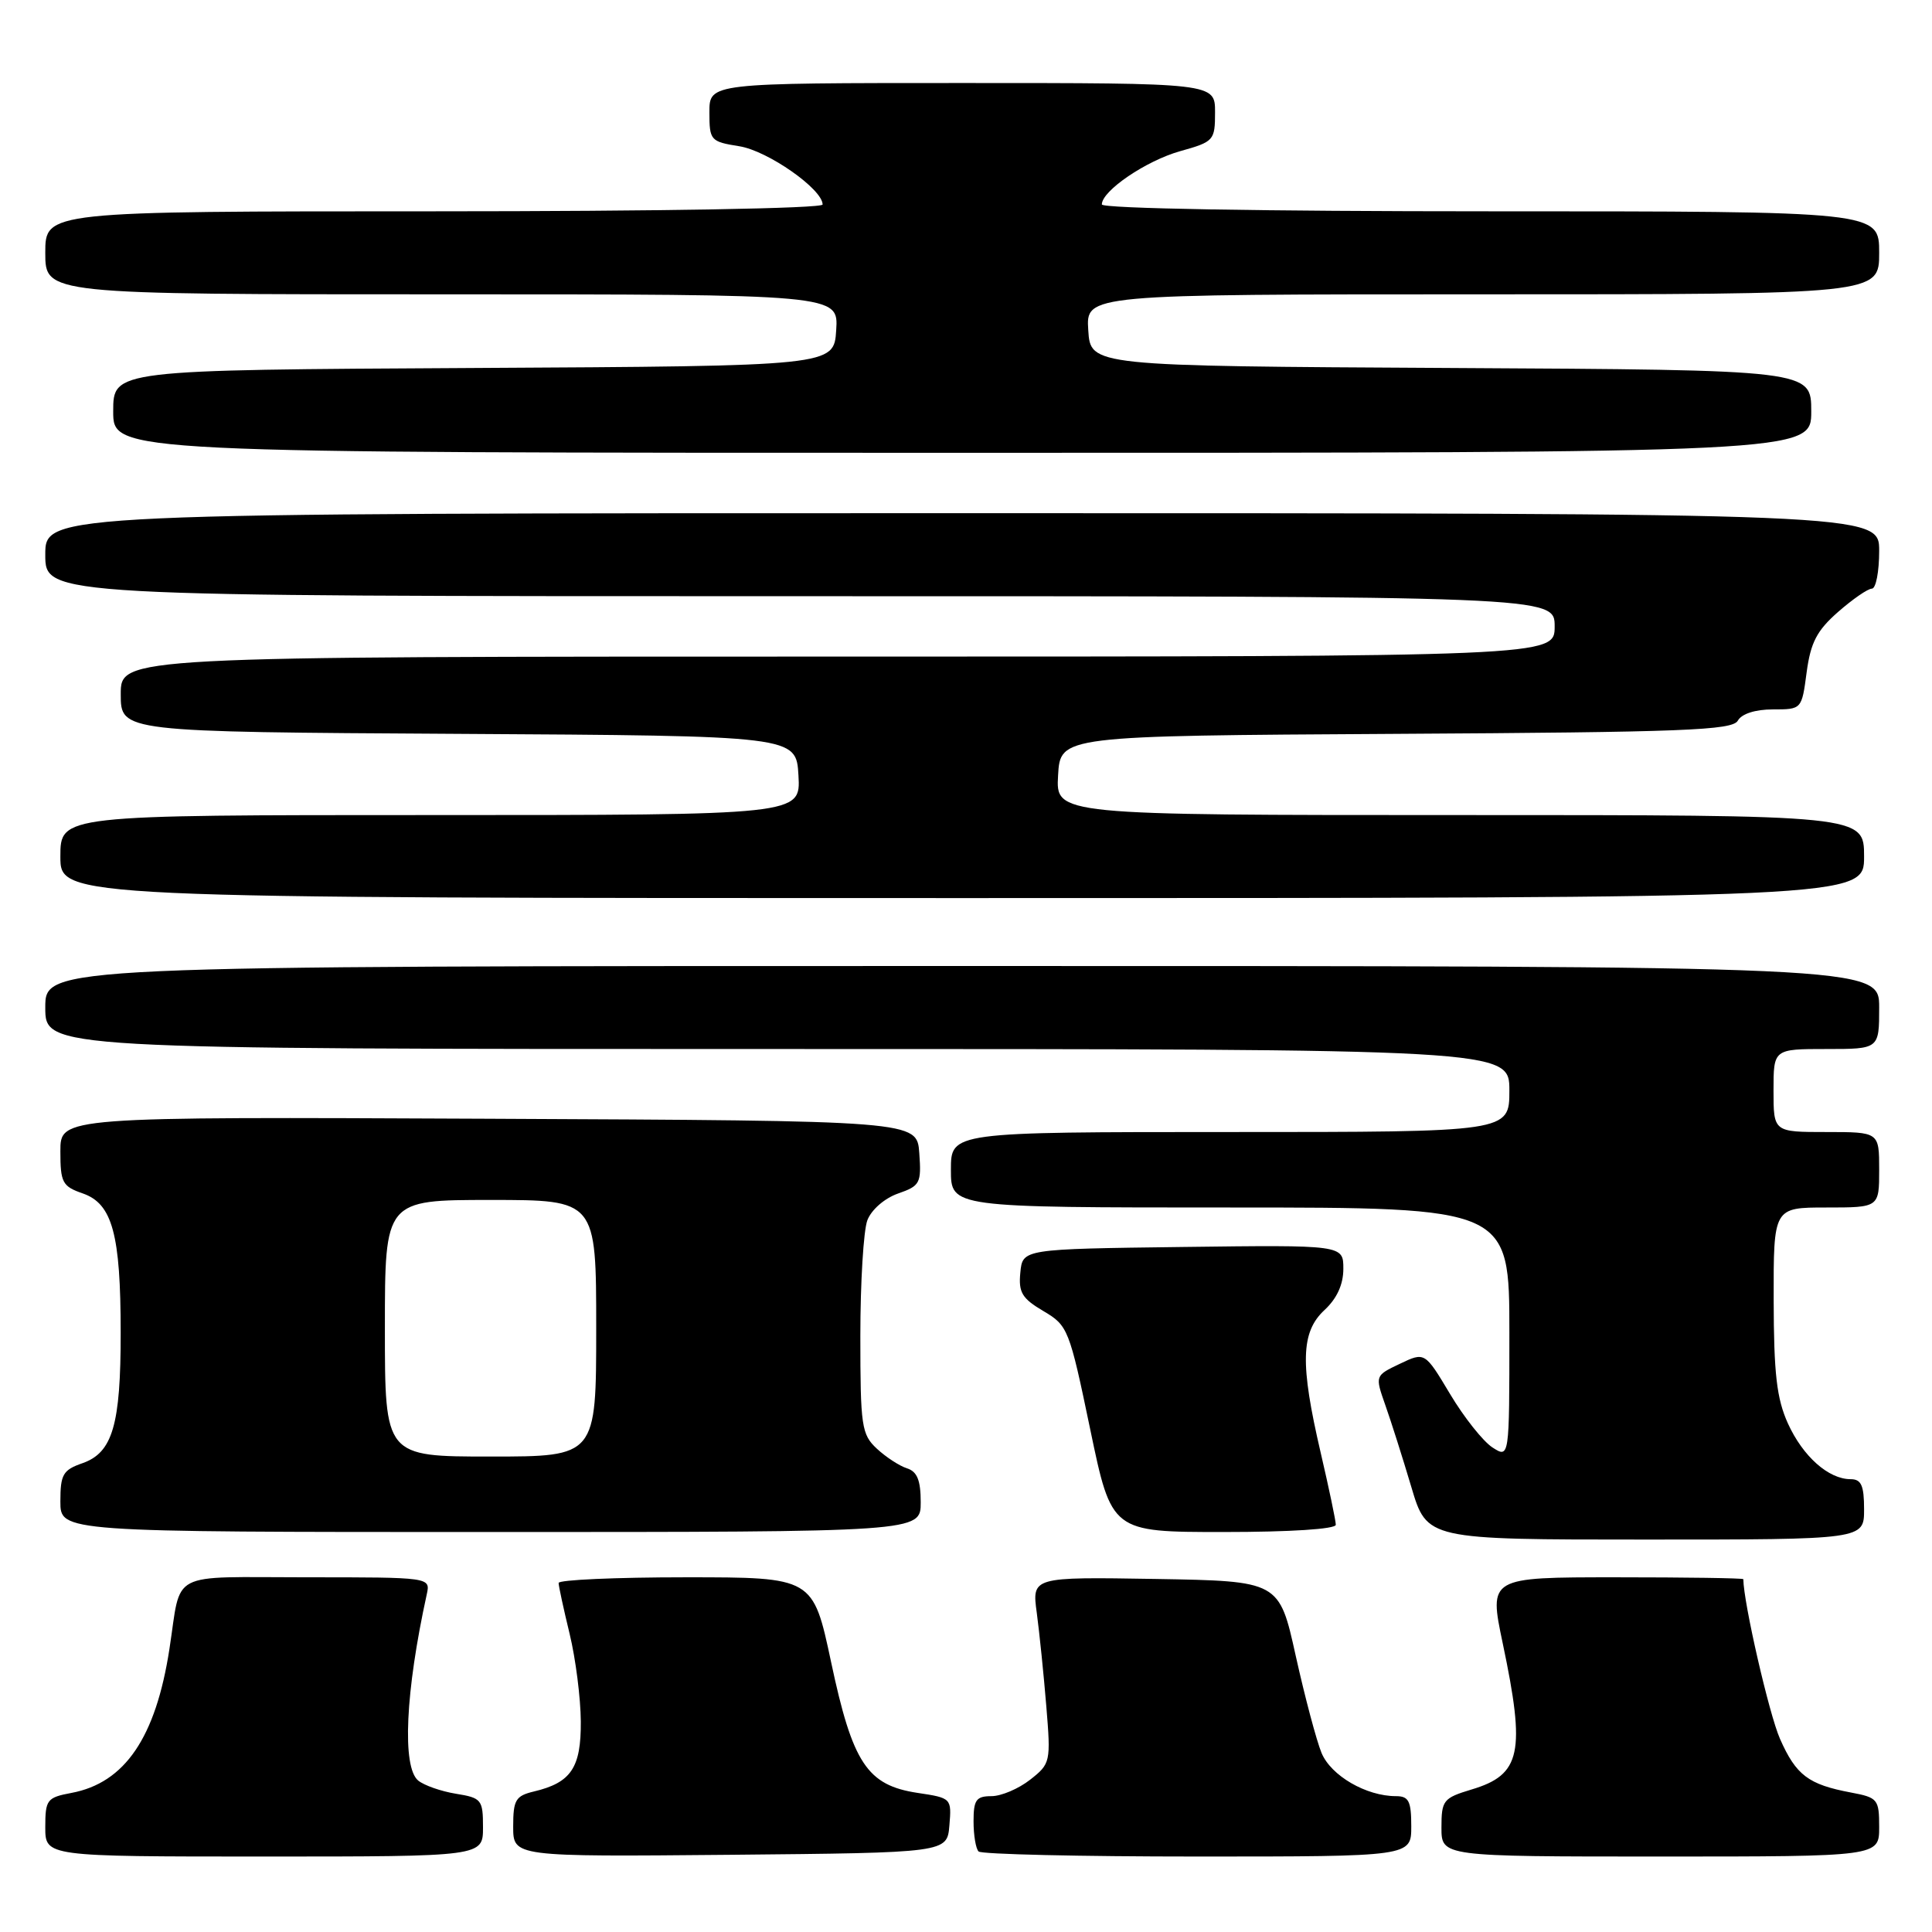 <?xml version="1.0" encoding="UTF-8" standalone="no"?>
<!DOCTYPE svg PUBLIC "-//W3C//DTD SVG 1.1//EN" "http://www.w3.org/Graphics/SVG/1.1/DTD/svg11.dtd" >
<svg xmlns="http://www.w3.org/2000/svg" xmlns:xlink="http://www.w3.org/1999/xlink" version="1.1" viewBox="0 0 256 256">
 <g >
 <path fill="currentColor"
d=" M 64.00 242.13 C 64.00 238.47 63.81 238.23 60.41 237.68 C 58.44 237.36 56.19 236.57 55.41 235.93 C 53.26 234.14 53.71 224.19 56.55 211.25 C 57.04 209.00 57.04 209.00 40.60 209.00 C 22.10 209.00 24.08 207.97 22.45 218.50 C 20.64 230.23 16.55 236.24 9.47 237.57 C 6.22 238.18 6.00 238.47 6.00 242.11 C 6.00 246.00 6.00 246.00 35.00 246.00 C 64.00 246.00 64.00 246.00 64.00 242.13 Z  M 125.80 241.87 C 126.10 238.28 126.07 238.24 121.60 237.57 C 114.90 236.56 112.97 233.65 110.12 220.21 C 107.73 209.00 107.73 209.00 90.87 209.00 C 81.59 209.00 74.01 209.34 74.02 209.75 C 74.02 210.16 74.68 213.20 75.48 216.50 C 76.28 219.80 76.94 225.02 76.96 228.10 C 77.00 234.23 75.68 236.21 70.75 237.38 C 68.32 237.96 68.00 238.50 68.00 242.03 C 68.00 246.03 68.00 246.03 96.75 245.77 C 125.50 245.50 125.50 245.50 125.80 241.87 Z  M 187.00 242.00 C 187.00 238.65 186.67 238.00 184.97 238.00 C 181.03 238.00 176.36 235.29 175.11 232.27 C 174.44 230.64 172.90 224.85 171.69 219.40 C 169.50 209.50 169.50 209.50 153.12 209.22 C 136.73 208.95 136.73 208.95 137.38 213.72 C 137.73 216.35 138.30 221.91 138.64 226.07 C 139.25 233.48 139.20 233.70 136.50 235.82 C 134.97 237.02 132.67 238.00 131.37 238.00 C 129.35 238.00 129.00 238.50 129.00 241.33 C 129.00 243.17 129.30 244.97 129.67 245.33 C 130.03 245.70 143.08 246.00 158.67 246.00 C 187.00 246.00 187.00 246.00 187.00 242.00 Z  M 249.00 242.11 C 249.00 238.41 248.82 238.19 245.27 237.52 C 239.62 236.46 237.99 235.23 235.86 230.41 C 234.42 227.16 231.02 212.34 231.00 209.25 C 231.00 209.11 223.41 209.00 214.14 209.00 C 197.28 209.00 197.28 209.00 199.12 217.75 C 202.17 232.24 201.55 235.16 194.98 237.12 C 191.24 238.25 191.00 238.55 191.00 242.16 C 191.00 246.00 191.00 246.00 220.00 246.00 C 249.00 246.00 249.00 246.00 249.00 242.11 Z  M 247.00 200.00 C 247.00 196.83 246.63 196.00 245.22 196.00 C 242.29 196.00 238.90 192.99 236.91 188.62 C 235.42 185.32 235.04 182.05 235.02 172.25 C 235.00 160.00 235.00 160.00 242.00 160.00 C 249.00 160.00 249.00 160.00 249.00 155.00 C 249.00 150.00 249.00 150.00 242.00 150.00 C 235.00 150.00 235.00 150.00 235.00 144.50 C 235.00 139.00 235.00 139.00 242.00 139.00 C 249.00 139.00 249.00 139.00 249.00 133.50 C 249.00 128.00 249.00 128.00 127.50 128.00 C 6.00 128.00 6.00 128.00 6.00 133.50 C 6.00 139.00 6.00 139.00 103.00 139.00 C 200.00 139.00 200.00 139.00 200.00 144.50 C 200.00 150.00 200.00 150.00 163.00 150.00 C 126.00 150.00 126.00 150.00 126.00 155.00 C 126.00 160.00 126.00 160.00 163.00 160.00 C 200.00 160.00 200.00 160.00 200.00 176.62 C 200.00 193.24 200.00 193.24 197.75 191.79 C 196.51 190.98 193.99 187.81 192.15 184.73 C 188.80 179.13 188.80 179.13 185.49 180.71 C 182.19 182.28 182.19 182.28 183.56 186.18 C 184.32 188.32 185.87 193.21 187.01 197.04 C 189.08 204.00 189.08 204.00 218.04 204.00 C 247.00 204.00 247.00 204.00 247.00 200.00 Z  M 122.00 199.07 C 122.00 196.14 121.53 194.99 120.18 194.56 C 119.17 194.24 117.37 193.06 116.18 191.95 C 114.16 190.07 114.00 188.98 114.00 177.03 C 114.00 169.93 114.42 163.03 114.93 161.69 C 115.46 160.30 117.20 158.78 118.99 158.15 C 121.92 157.13 122.10 156.79 121.81 152.78 C 121.50 148.50 121.50 148.50 64.75 148.24 C 8.00 147.98 8.00 147.98 8.00 152.54 C 8.00 156.70 8.26 157.20 10.98 158.14 C 14.89 159.51 15.99 163.53 15.99 176.60 C 16.00 188.80 14.92 192.48 10.93 193.88 C 8.34 194.78 8.00 195.37 8.00 198.95 C 8.00 203.00 8.00 203.00 65.00 203.00 C 122.00 203.00 122.00 203.00 122.00 199.07 Z  M 177.00 202.04 C 177.00 201.51 176.10 197.22 175.00 192.50 C 172.25 180.71 172.36 176.50 175.50 173.59 C 177.15 172.06 178.00 170.20 178.00 168.12 C 178.00 164.96 178.00 164.96 156.75 165.23 C 135.50 165.50 135.50 165.50 135.20 168.62 C 134.94 171.25 135.42 172.05 138.25 173.72 C 141.51 175.64 141.69 176.09 144.45 189.35 C 147.29 203.00 147.29 203.00 162.15 203.00 C 170.98 203.00 177.00 202.61 177.00 202.04 Z  M 247.00 113.50 C 247.00 108.00 247.00 108.00 193.45 108.00 C 139.90 108.00 139.90 108.00 140.20 102.75 C 140.50 97.50 140.50 97.50 184.97 97.24 C 223.13 97.02 229.55 96.77 230.27 95.49 C 230.78 94.58 232.58 94.00 234.92 94.00 C 238.74 94.00 238.74 94.00 239.39 89.08 C 239.92 85.14 240.74 83.55 243.56 81.08 C 245.49 79.39 247.50 78.00 248.03 78.00 C 248.57 78.00 249.00 75.75 249.00 73.00 C 249.00 68.00 249.00 68.00 127.50 68.00 C 6.00 68.00 6.00 68.00 6.00 73.50 C 6.00 79.00 6.00 79.00 106.00 79.00 C 206.00 79.00 206.00 79.00 206.00 83.00 C 206.00 87.00 206.00 87.00 111.00 87.00 C 16.00 87.00 16.00 87.00 16.00 91.99 C 16.00 96.98 16.00 96.98 60.75 97.24 C 105.50 97.50 105.50 97.50 105.80 102.75 C 106.10 108.00 106.10 108.00 57.05 108.00 C 8.00 108.00 8.00 108.00 8.00 113.50 C 8.00 119.00 8.00 119.00 127.50 119.00 C 247.00 119.00 247.00 119.00 247.00 113.50 Z  M 240.00 54.51 C 240.00 49.02 240.00 49.02 192.25 48.76 C 144.50 48.50 144.50 48.50 144.20 43.75 C 143.89 39.00 143.89 39.00 196.45 39.00 C 249.00 39.00 249.00 39.00 249.00 33.50 C 249.00 28.00 249.00 28.00 197.50 28.00 C 167.18 28.00 146.00 27.63 146.00 27.09 C 146.00 25.28 151.86 21.30 156.38 20.03 C 160.85 18.78 161.00 18.62 161.00 14.87 C 161.00 11.00 161.00 11.00 127.50 11.00 C 94.00 11.00 94.00 11.00 94.00 14.87 C 94.00 18.61 94.14 18.77 97.97 19.38 C 101.74 19.98 109.00 25.07 109.00 27.10 C 109.00 27.62 87.20 28.00 57.50 28.00 C 6.00 28.00 6.00 28.00 6.00 33.50 C 6.00 39.00 6.00 39.00 58.55 39.00 C 111.11 39.00 111.11 39.00 110.80 43.75 C 110.50 48.50 110.50 48.50 62.75 48.76 C 15.00 49.02 15.00 49.02 15.00 54.51 C 15.00 60.00 15.00 60.00 127.50 60.00 C 240.00 60.00 240.00 60.00 240.00 54.51 Z  M 51.00 176.00 C 51.00 159.00 51.00 159.00 65.00 159.00 C 79.00 159.00 79.00 159.00 79.00 176.00 C 79.00 193.00 79.00 193.00 65.00 193.00 C 51.00 193.00 51.00 193.00 51.00 176.00 Z "/>
</g>
</svg>